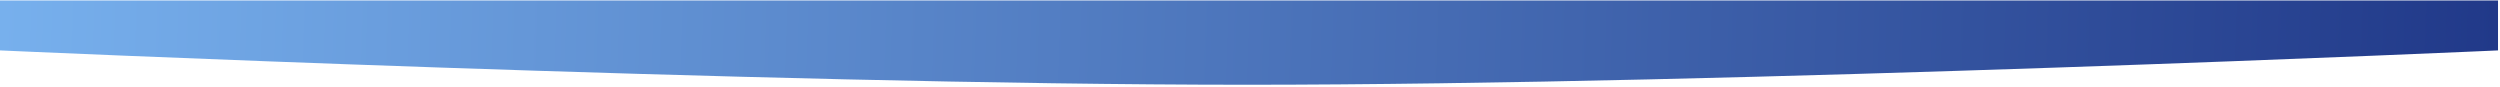 <svg width="747" height="26" viewBox="0 0 747 26" fill="none" xmlns="http://www.w3.org/2000/svg">
<path d="M-0 0.134H746.405V15.062C746.405 15.062 518.372 25.348 372.142 25.325C226.74 25.302 -0 15.062 -0 15.062V0.134Z" fill="url(#paint0_linear_3_615)"/>
<defs>
<linearGradient id="paint0_linear_3_615" x1="-4.83123e-06" y1="0.001" x2="746" y2="25.001" gradientUnits="userSpaceOnUse">
<stop stop-color="#77B0ED"/>
<stop offset="1" stop-color="#213989"/>
</linearGradient>
</defs>
</svg>
